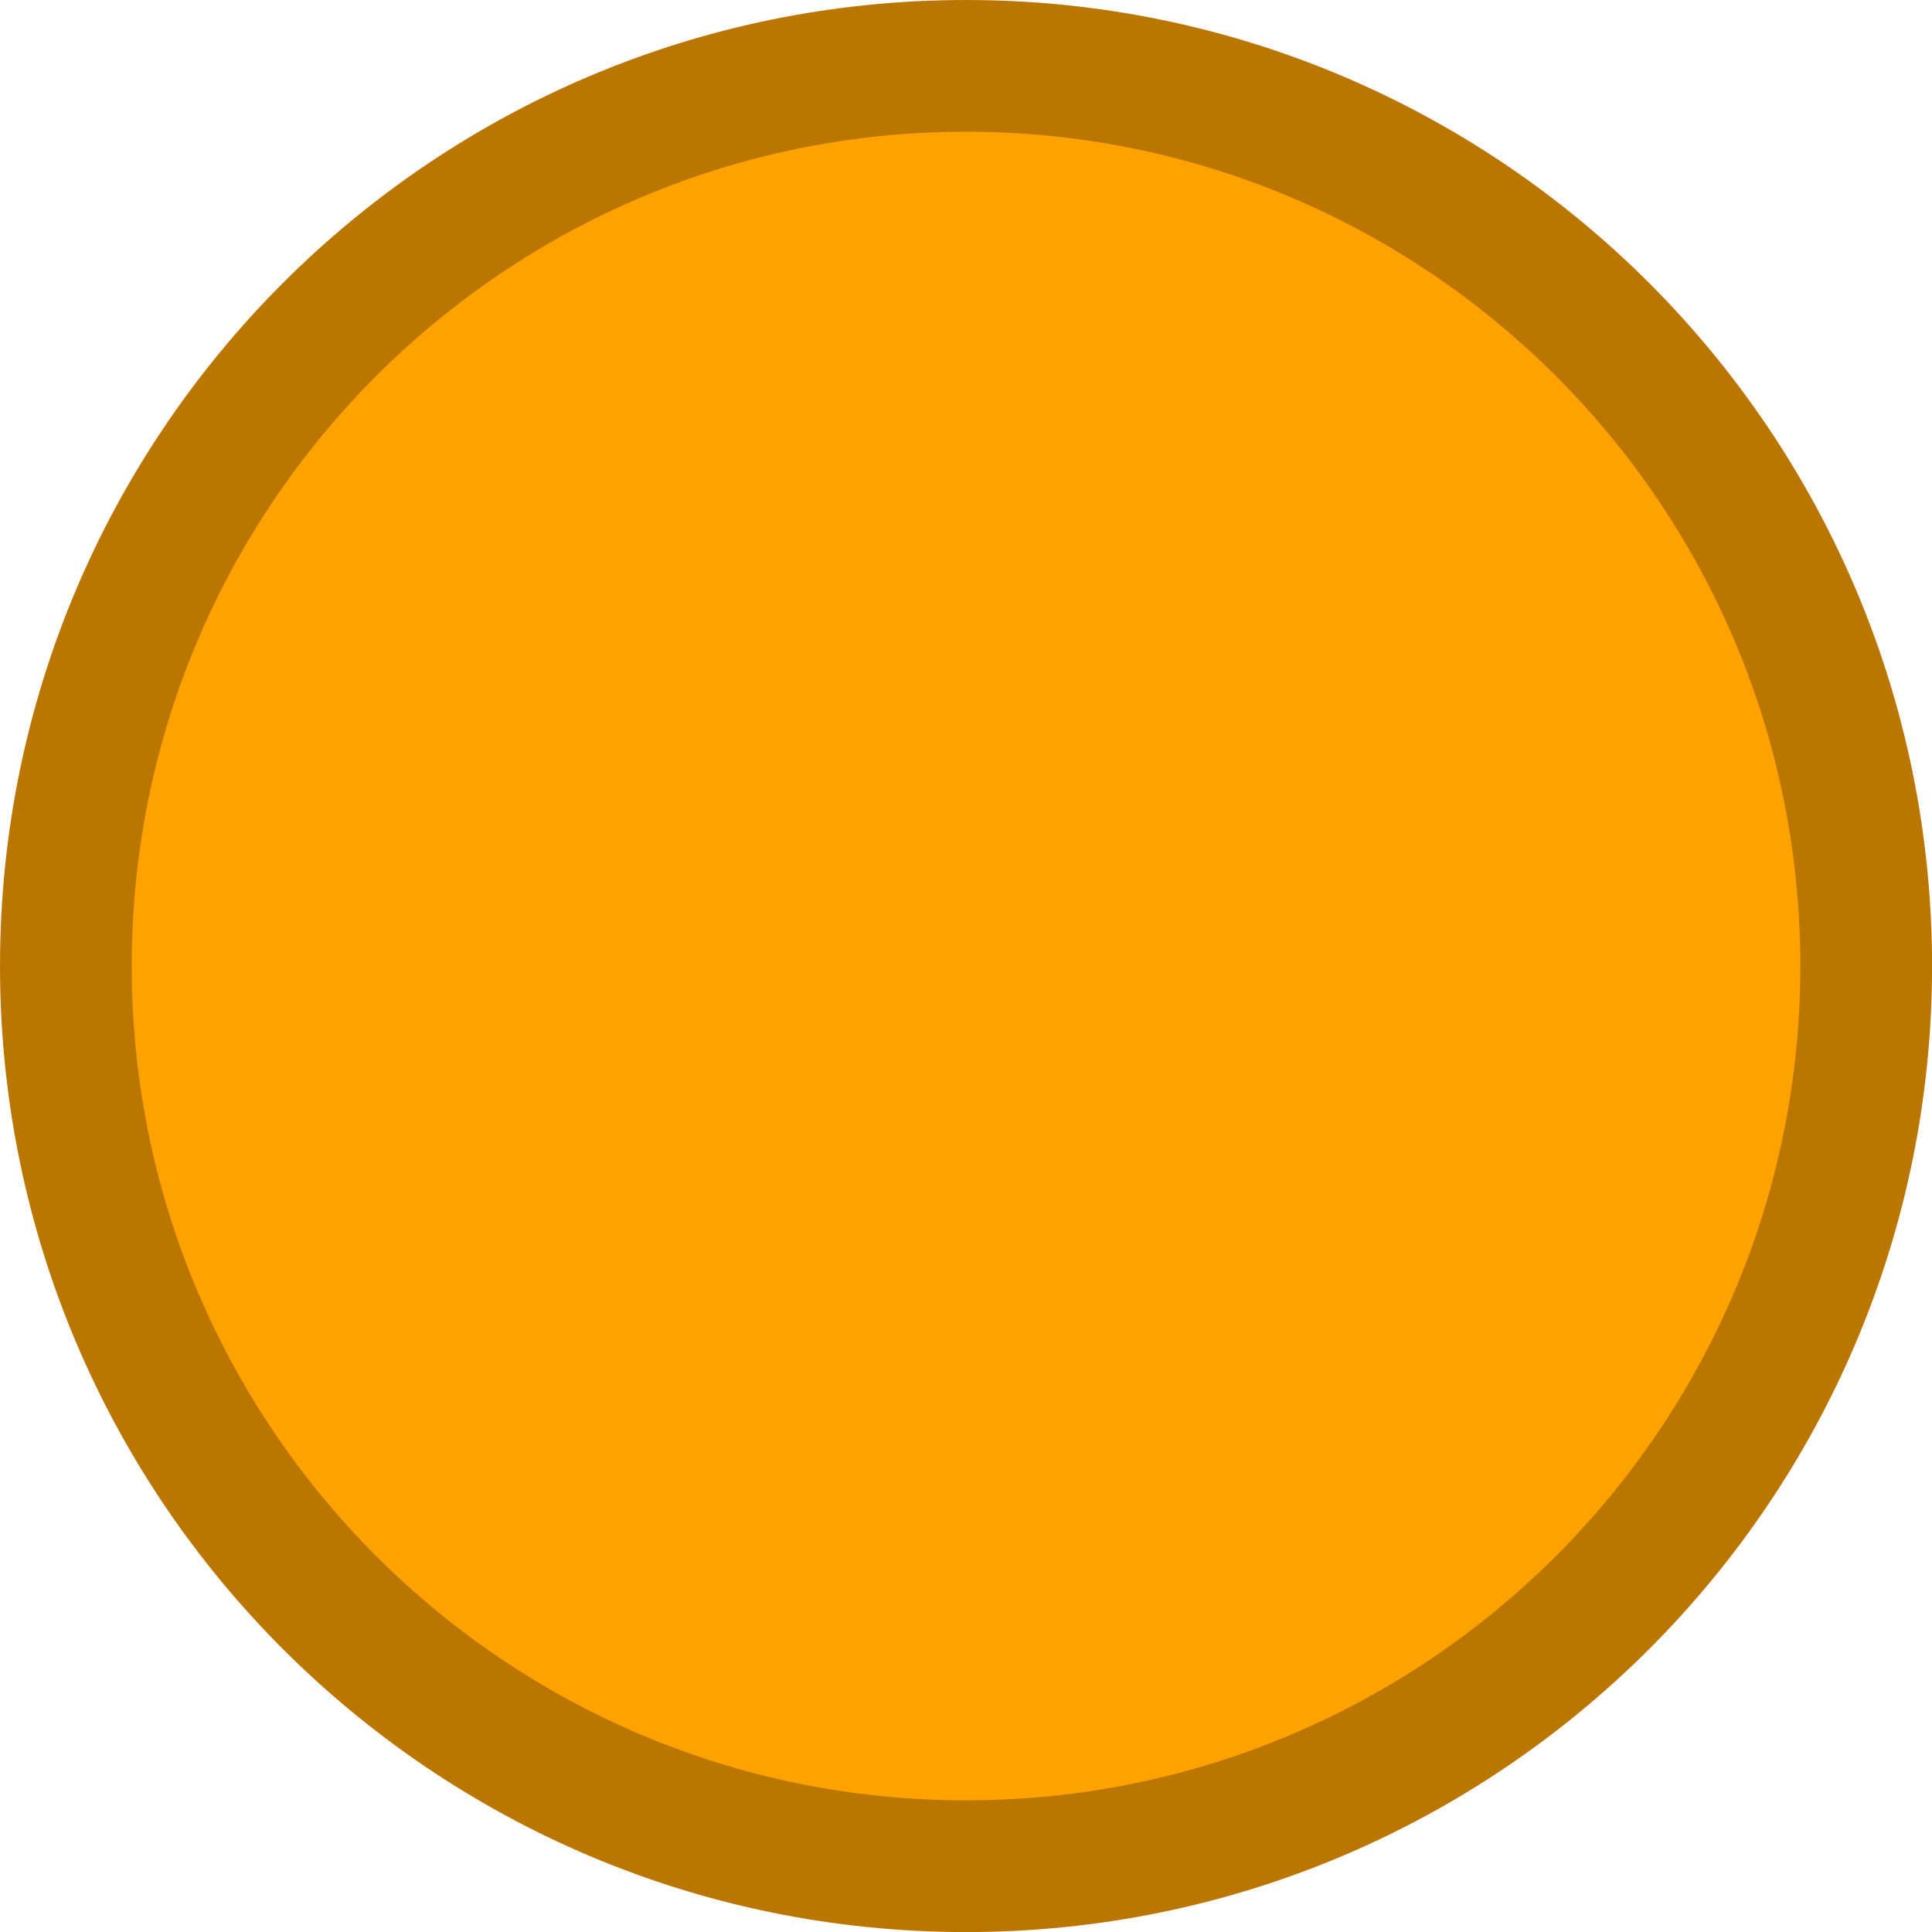 <svg version="1.1" xmlns="http://www.w3.org/2000/svg" xmlns:xlink="http://www.w3.org/1999/xlink" width="29.333" height="29.333" viewBox="0,0,29.333,29.333"><g transform="translate(-225.333,-165.333)"><g data-paper-data="{&quot;isPaintingLayer&quot;:true}" fill="#ffa200" fill-rule="nonzero" stroke="#bb7600" stroke-width="2" stroke-linecap="butt" stroke-linejoin="miter" stroke-miterlimit="10" stroke-dasharray="" stroke-dashoffset="0" style="mix-blend-mode: normal"><path d="M226.333,180c0,-7.548 6.119,-13.667 13.667,-13.667c7.548,0 13.667,6.119 13.667,13.667c0,7.548 -6.119,13.667 -13.667,13.667c-7.548,0 -13.667,-6.119 -13.667,-13.667z"/></g></g></svg>